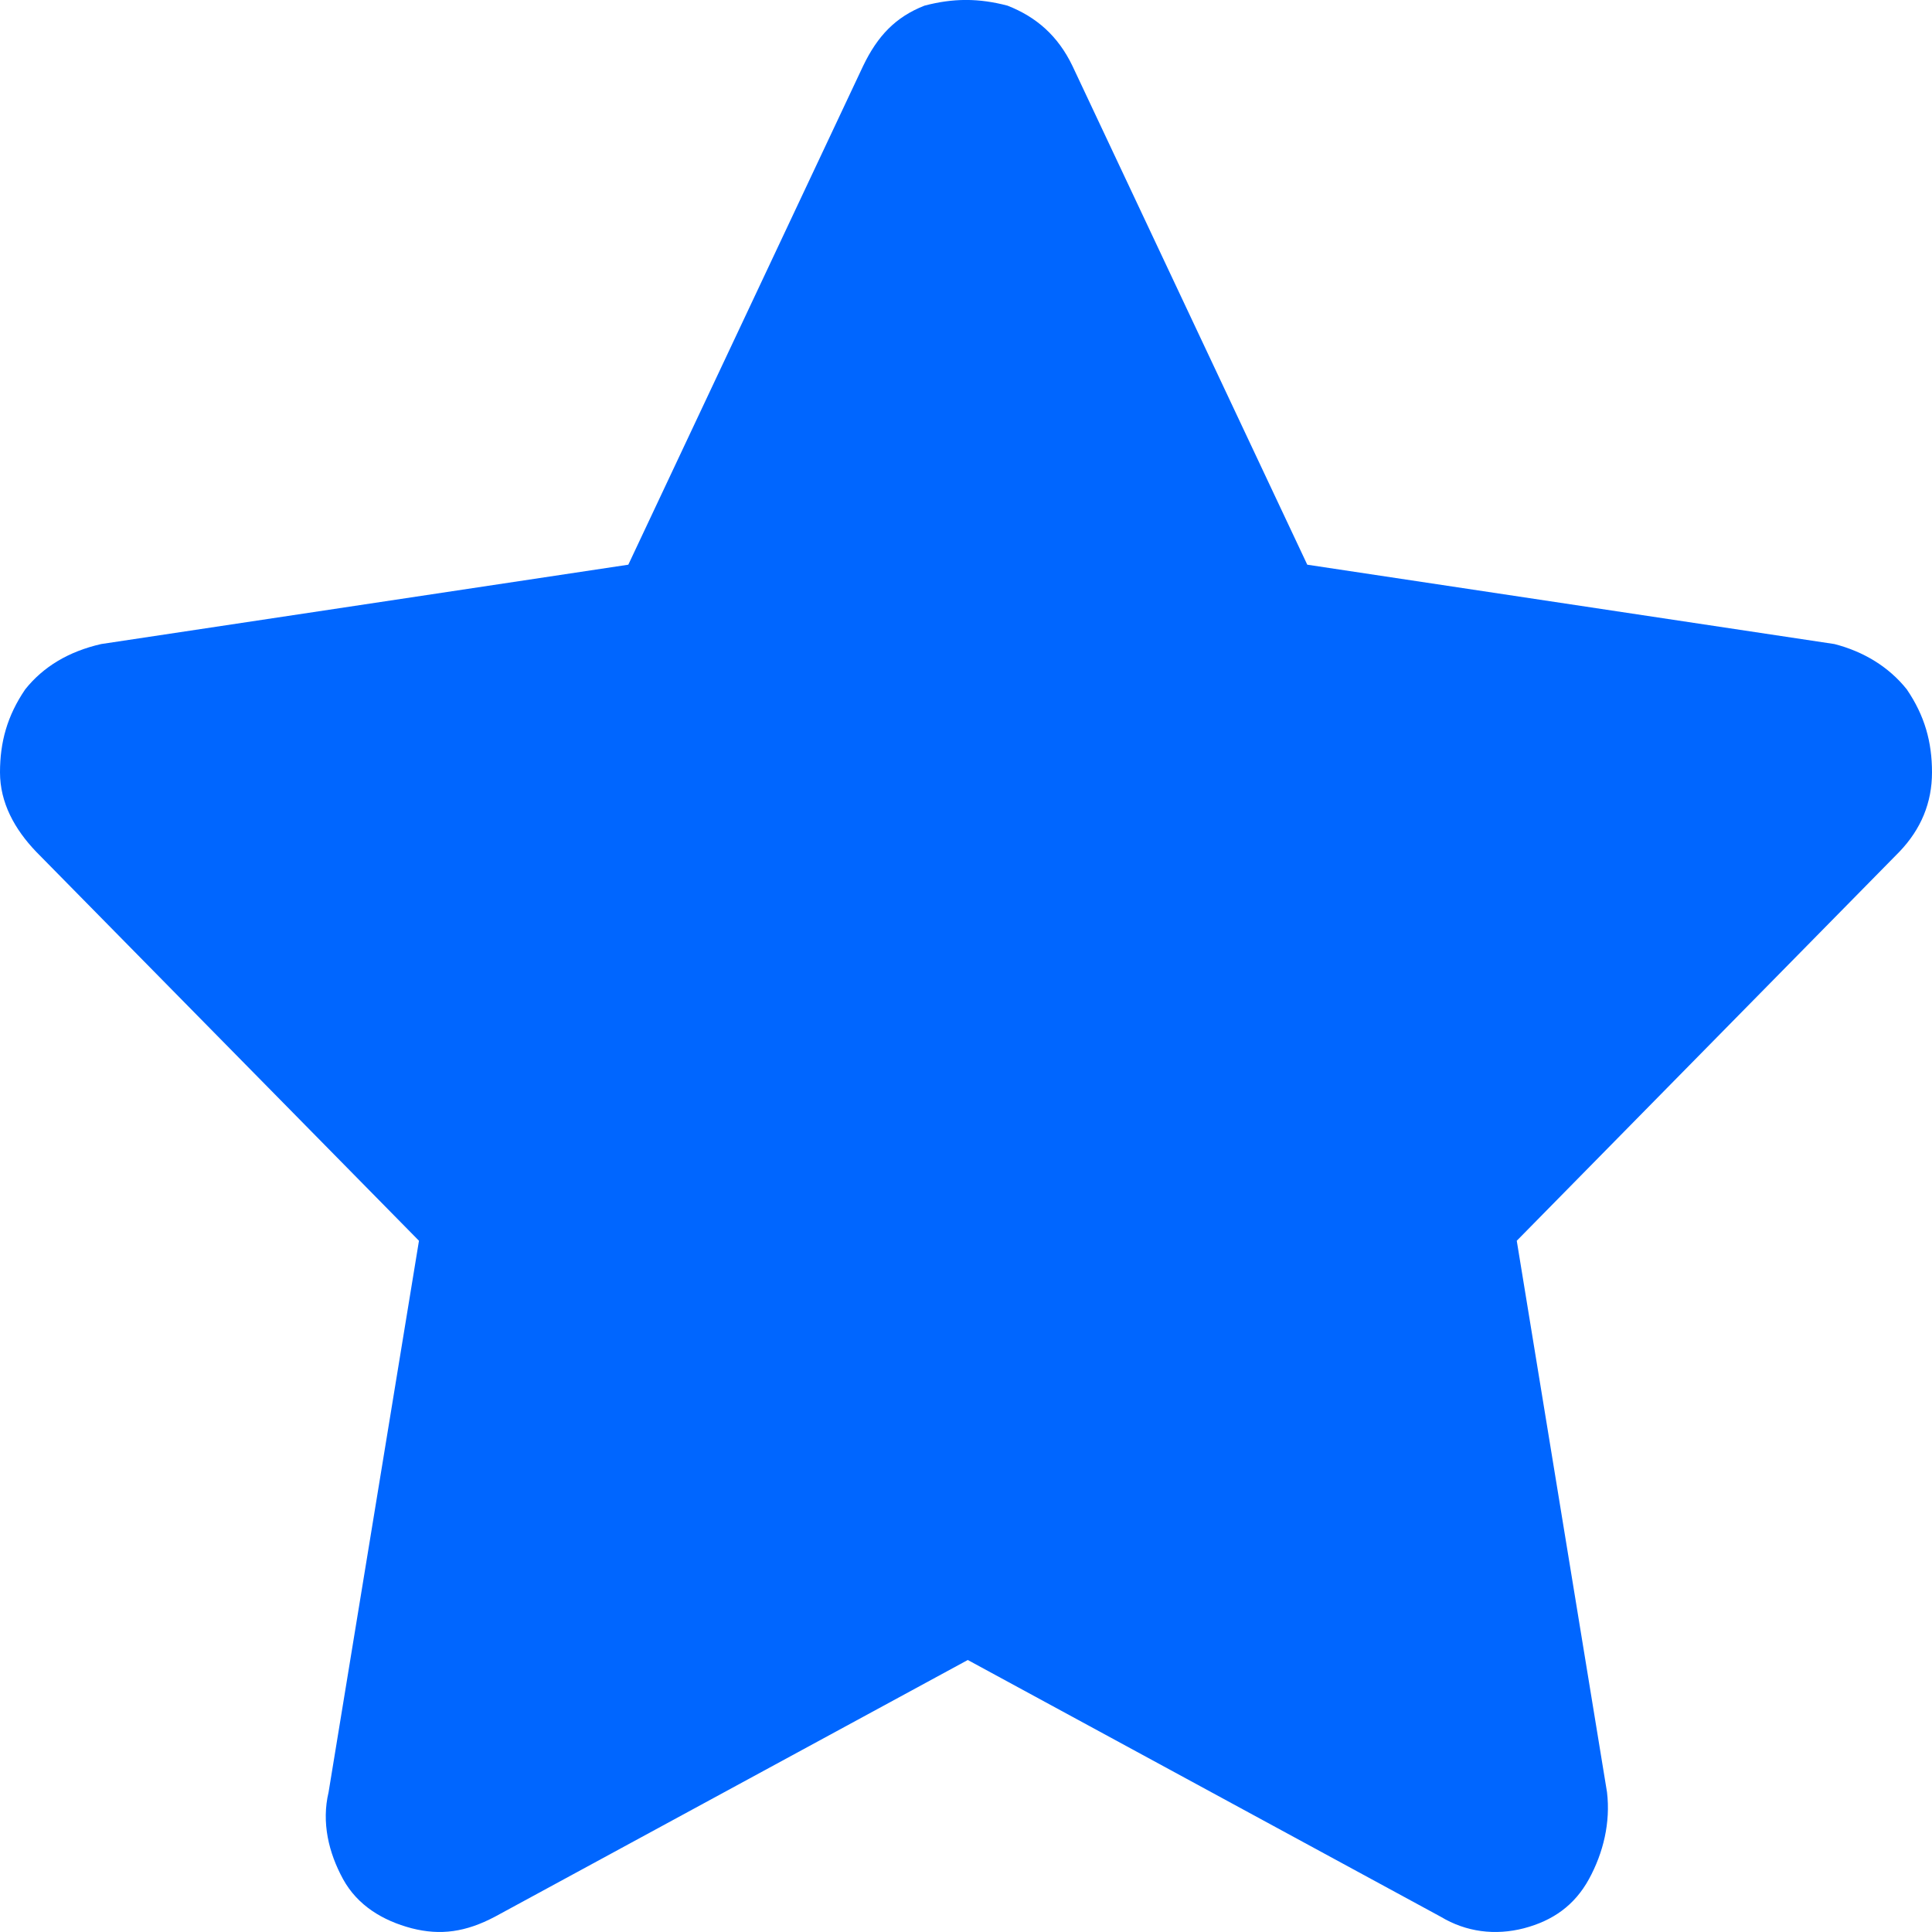 <svg width="14" height="14" viewBox="0 0 14 14" fill="none" xmlns="http://www.w3.org/2000/svg">
<path d="M6.254 0.479C6.359 0.26 6.49 0.123 6.699 0.041C6.908 -0.014 7.092 -0.014 7.301 0.041C7.51 0.123 7.667 0.26 7.772 0.479L9.473 4.092L13.293 4.667C13.503 4.721 13.686 4.831 13.817 4.995C13.948 5.187 14 5.378 14 5.597C14 5.816 13.921 6.008 13.764 6.172L10.991 8.991L11.645 12.987C11.671 13.206 11.619 13.425 11.514 13.617C11.409 13.808 11.252 13.918 11.043 13.973C10.834 14.027 10.624 14 10.441 13.89L7.013 12.029L3.585 13.89C3.376 14 3.193 14.027 2.983 13.973C2.774 13.918 2.591 13.808 2.486 13.617C2.381 13.425 2.329 13.206 2.381 12.987L3.036 8.991L0.262 6.172C0.105 6.008 0 5.816 0 5.597C0 5.378 0.052 5.187 0.183 4.995C0.314 4.831 0.497 4.721 0.733 4.667L4.553 4.092L6.254 0.479Z" fill="#0066FF"/>
</svg>
